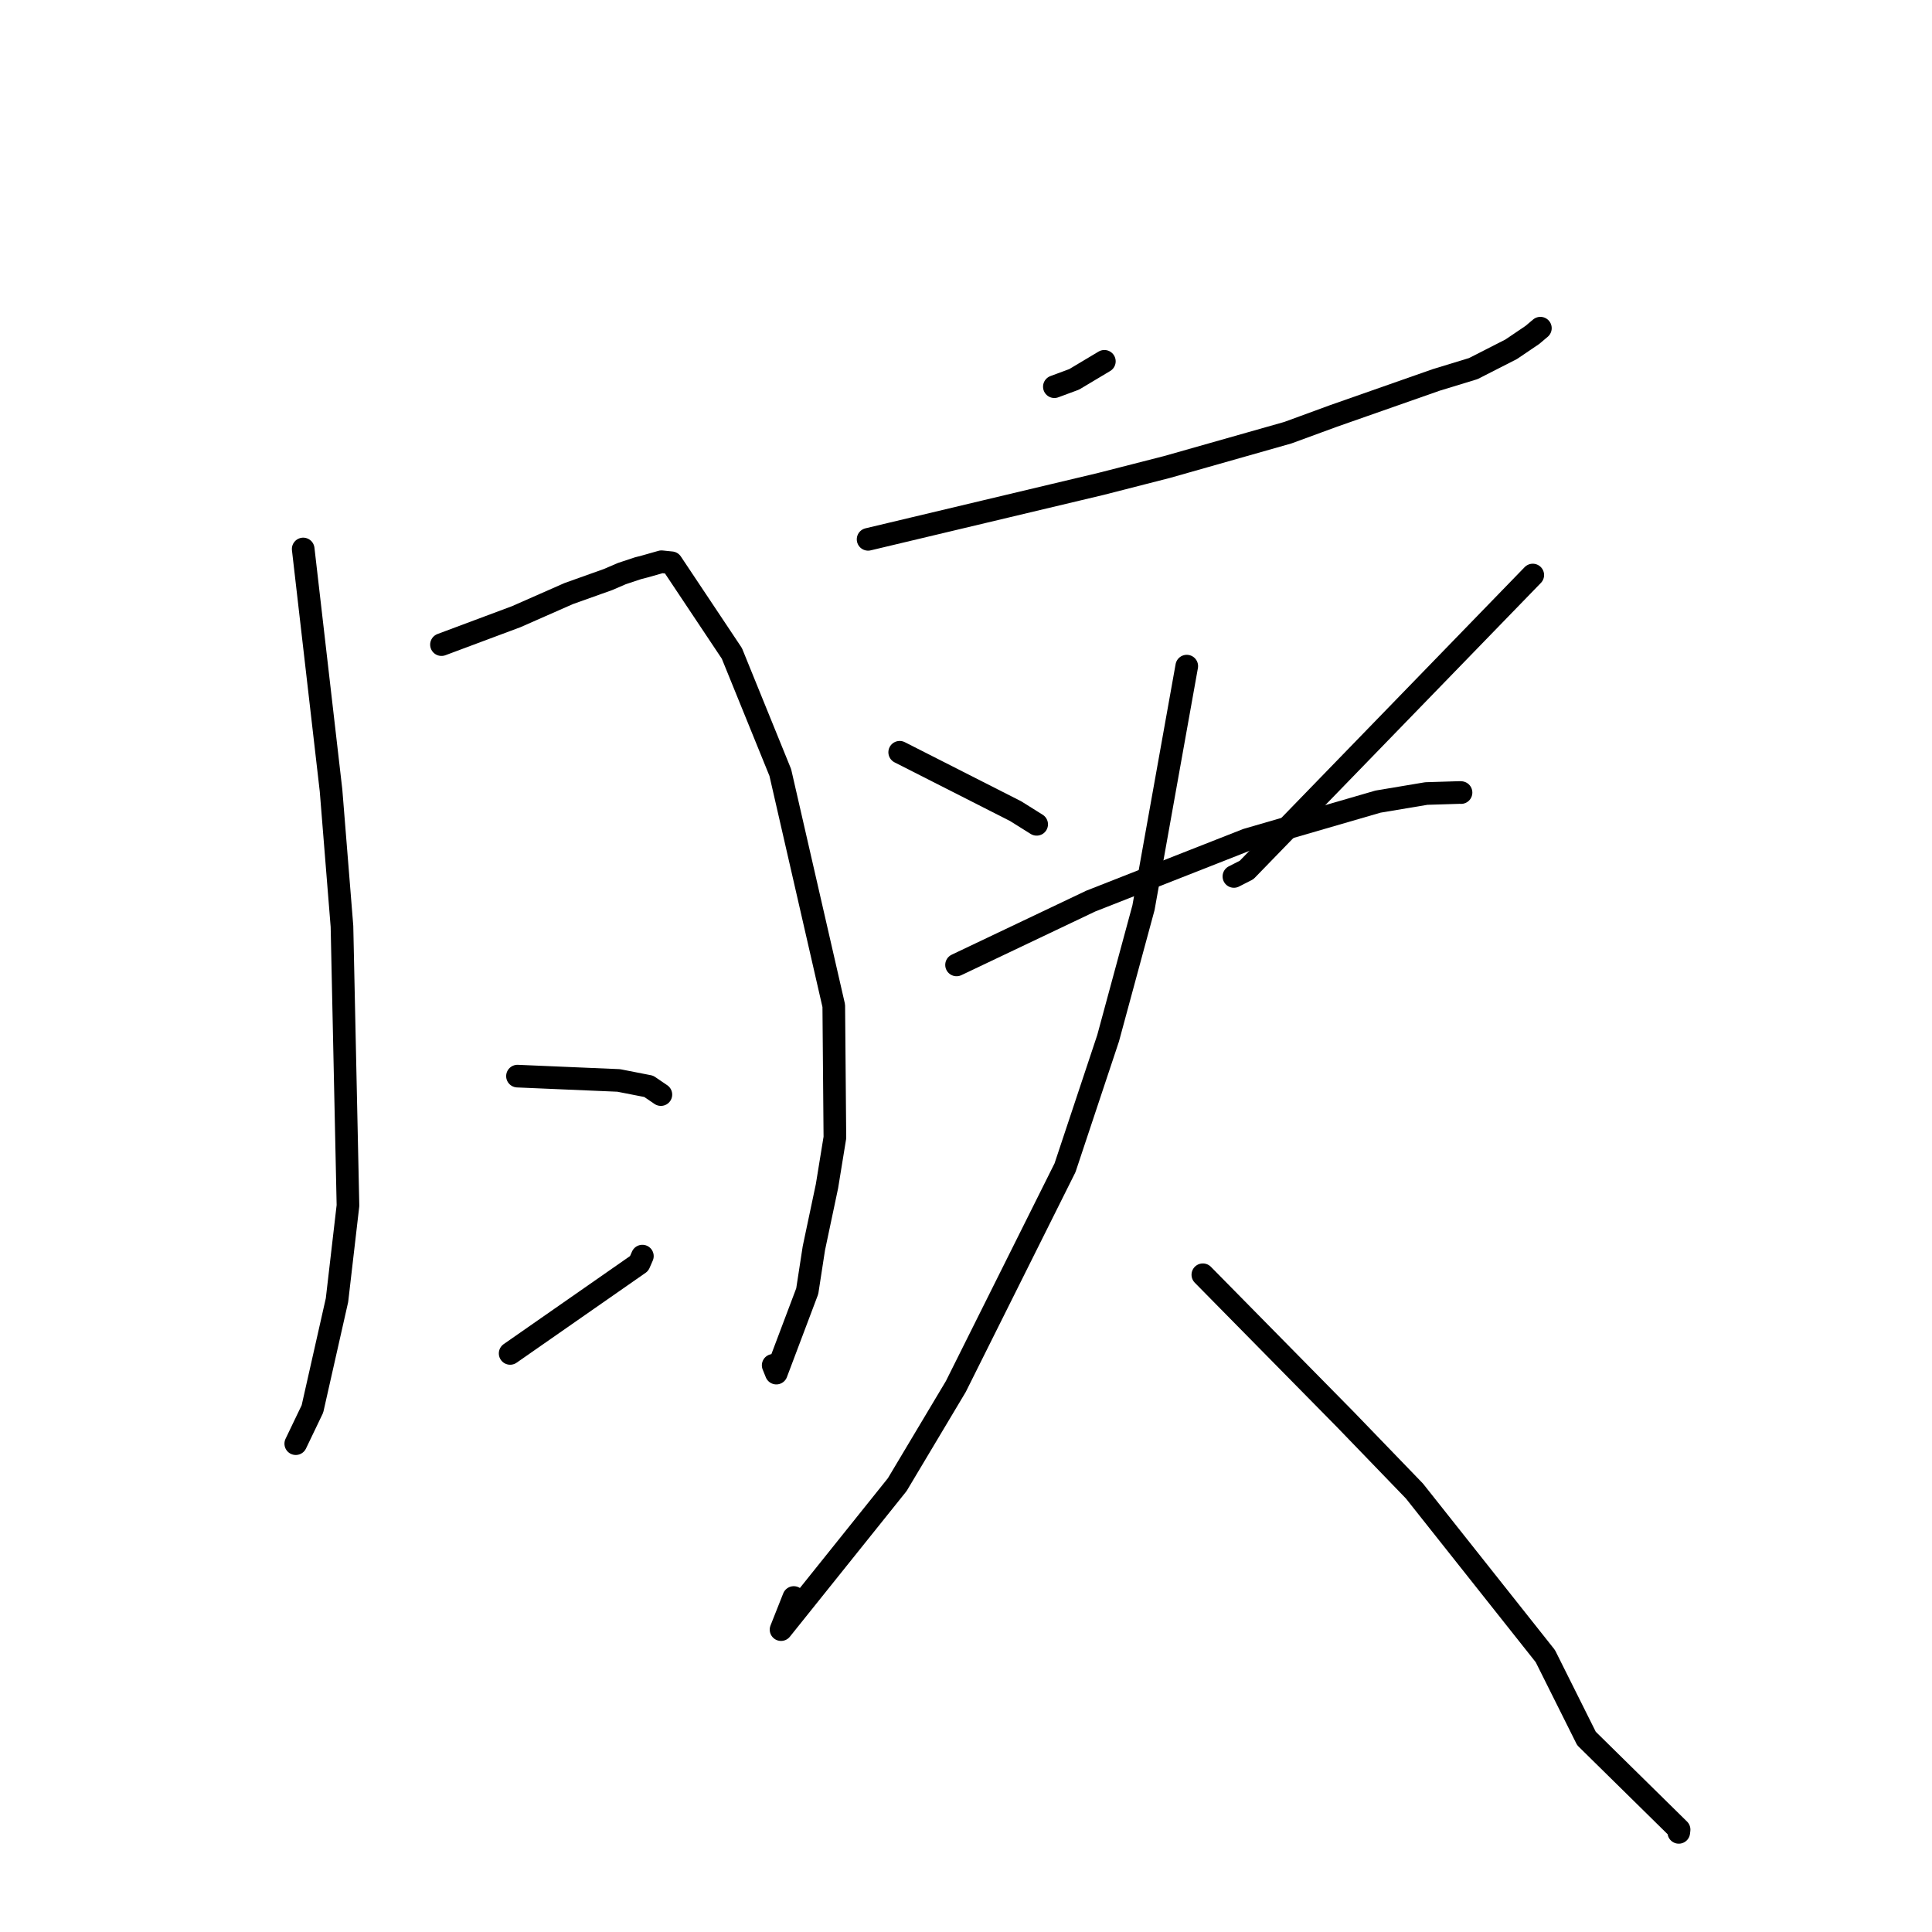 <?xml version="1.0" standalone="no"?>
    <svg width="256" height="256" xmlns="http://www.w3.org/2000/svg" version="1.1">
    <polyline stroke="black" stroke-width="3" stroke-linecap="round" fill="transparent" stroke-linejoin="round" points="40.175 72.743 42.02 88.744 43.865 104.745 45.313 122.749 46.108 159.741 44.654 172.27 41.399 186.69 39.404 190.848 39.204 191.264 39.19 191.293 " />
        <polyline stroke="black" stroke-width="3" stroke-linecap="round" fill="transparent" stroke-linejoin="round" points="58.498 85.415 63.449 83.565 68.401 81.715 75.365 78.648 80.579 76.789 82.391 76.007 84.535 75.295 85.414 75.069 87.654 74.433 88.969 74.568 96.977 86.578 103.394 102.367 110.479 133.271 110.627 150.734 109.58 157.167 107.84 165.404 106.964 171.087 102.867 181.943 102.45 180.912 " />
        <polyline stroke="black" stroke-width="3" stroke-linecap="round" fill="transparent" stroke-linejoin="round" points="68.568 142.592 75.275 142.879 81.982 143.165 85.961 143.944 87.08 144.706 87.57 145.039 " />
        <polyline stroke="black" stroke-width="3" stroke-linecap="round" fill="transparent" stroke-linejoin="round" points="67.597 179.335 76.142 173.38 84.688 167.424 85.118 166.441 " />
        <polyline stroke="black" stroke-width="3" stroke-linecap="round" fill="transparent" stroke-linejoin="round" points="146.333 47.876 144.332 49.071 142.331 50.267 140.495 50.948 139.709 51.239 " />
        <polyline stroke="black" stroke-width="3" stroke-linecap="round" fill="transparent" stroke-linejoin="round" points="115.027 71.465 130.454 67.792 145.881 64.12 154.665 61.871 170.643 57.335 176.663 55.128 190.297 50.345 195.218 48.841 200.242 46.279 203.046 44.382 203.848 43.705 204.109 43.485 " />
        <polyline stroke="black" stroke-width="3" stroke-linecap="round" fill="transparent" stroke-linejoin="round" points="119.214 99.679 126.893 103.579 134.571 107.479 136.695 108.809 137.363 109.227 " />
        <polyline stroke="black" stroke-width="3" stroke-linecap="round" fill="transparent" stroke-linejoin="round" points="203.1 76.195 184.14 95.736 165.18 115.276 163.498 116.134 " />
        <polyline stroke="black" stroke-width="3" stroke-linecap="round" fill="transparent" stroke-linejoin="round" points="126.748 127.857 135.643 123.627 144.538 119.396 165.224 111.264 182.591 106.219 188.993 105.146 193.503 105.007 193.594 105.02 " />
        <polyline stroke="black" stroke-width="3" stroke-linecap="round" fill="transparent" stroke-linejoin="round" points="157.252 88.265 154.385 104.27 151.518 120.274 146.829 137.576 141.121 154.732 126.653 183.72 118.888 196.722 103.493 215.933 105.179 211.678 " />
        <polyline stroke="black" stroke-width="3" stroke-linecap="round" fill="transparent" stroke-linejoin="round" points="159.383 168.912 168.821 178.495 178.259 188.078 187.421 197.569 204.765 219.442 210.218 230.36 222.489 242.435 222.447 242.798 " />
        </svg>